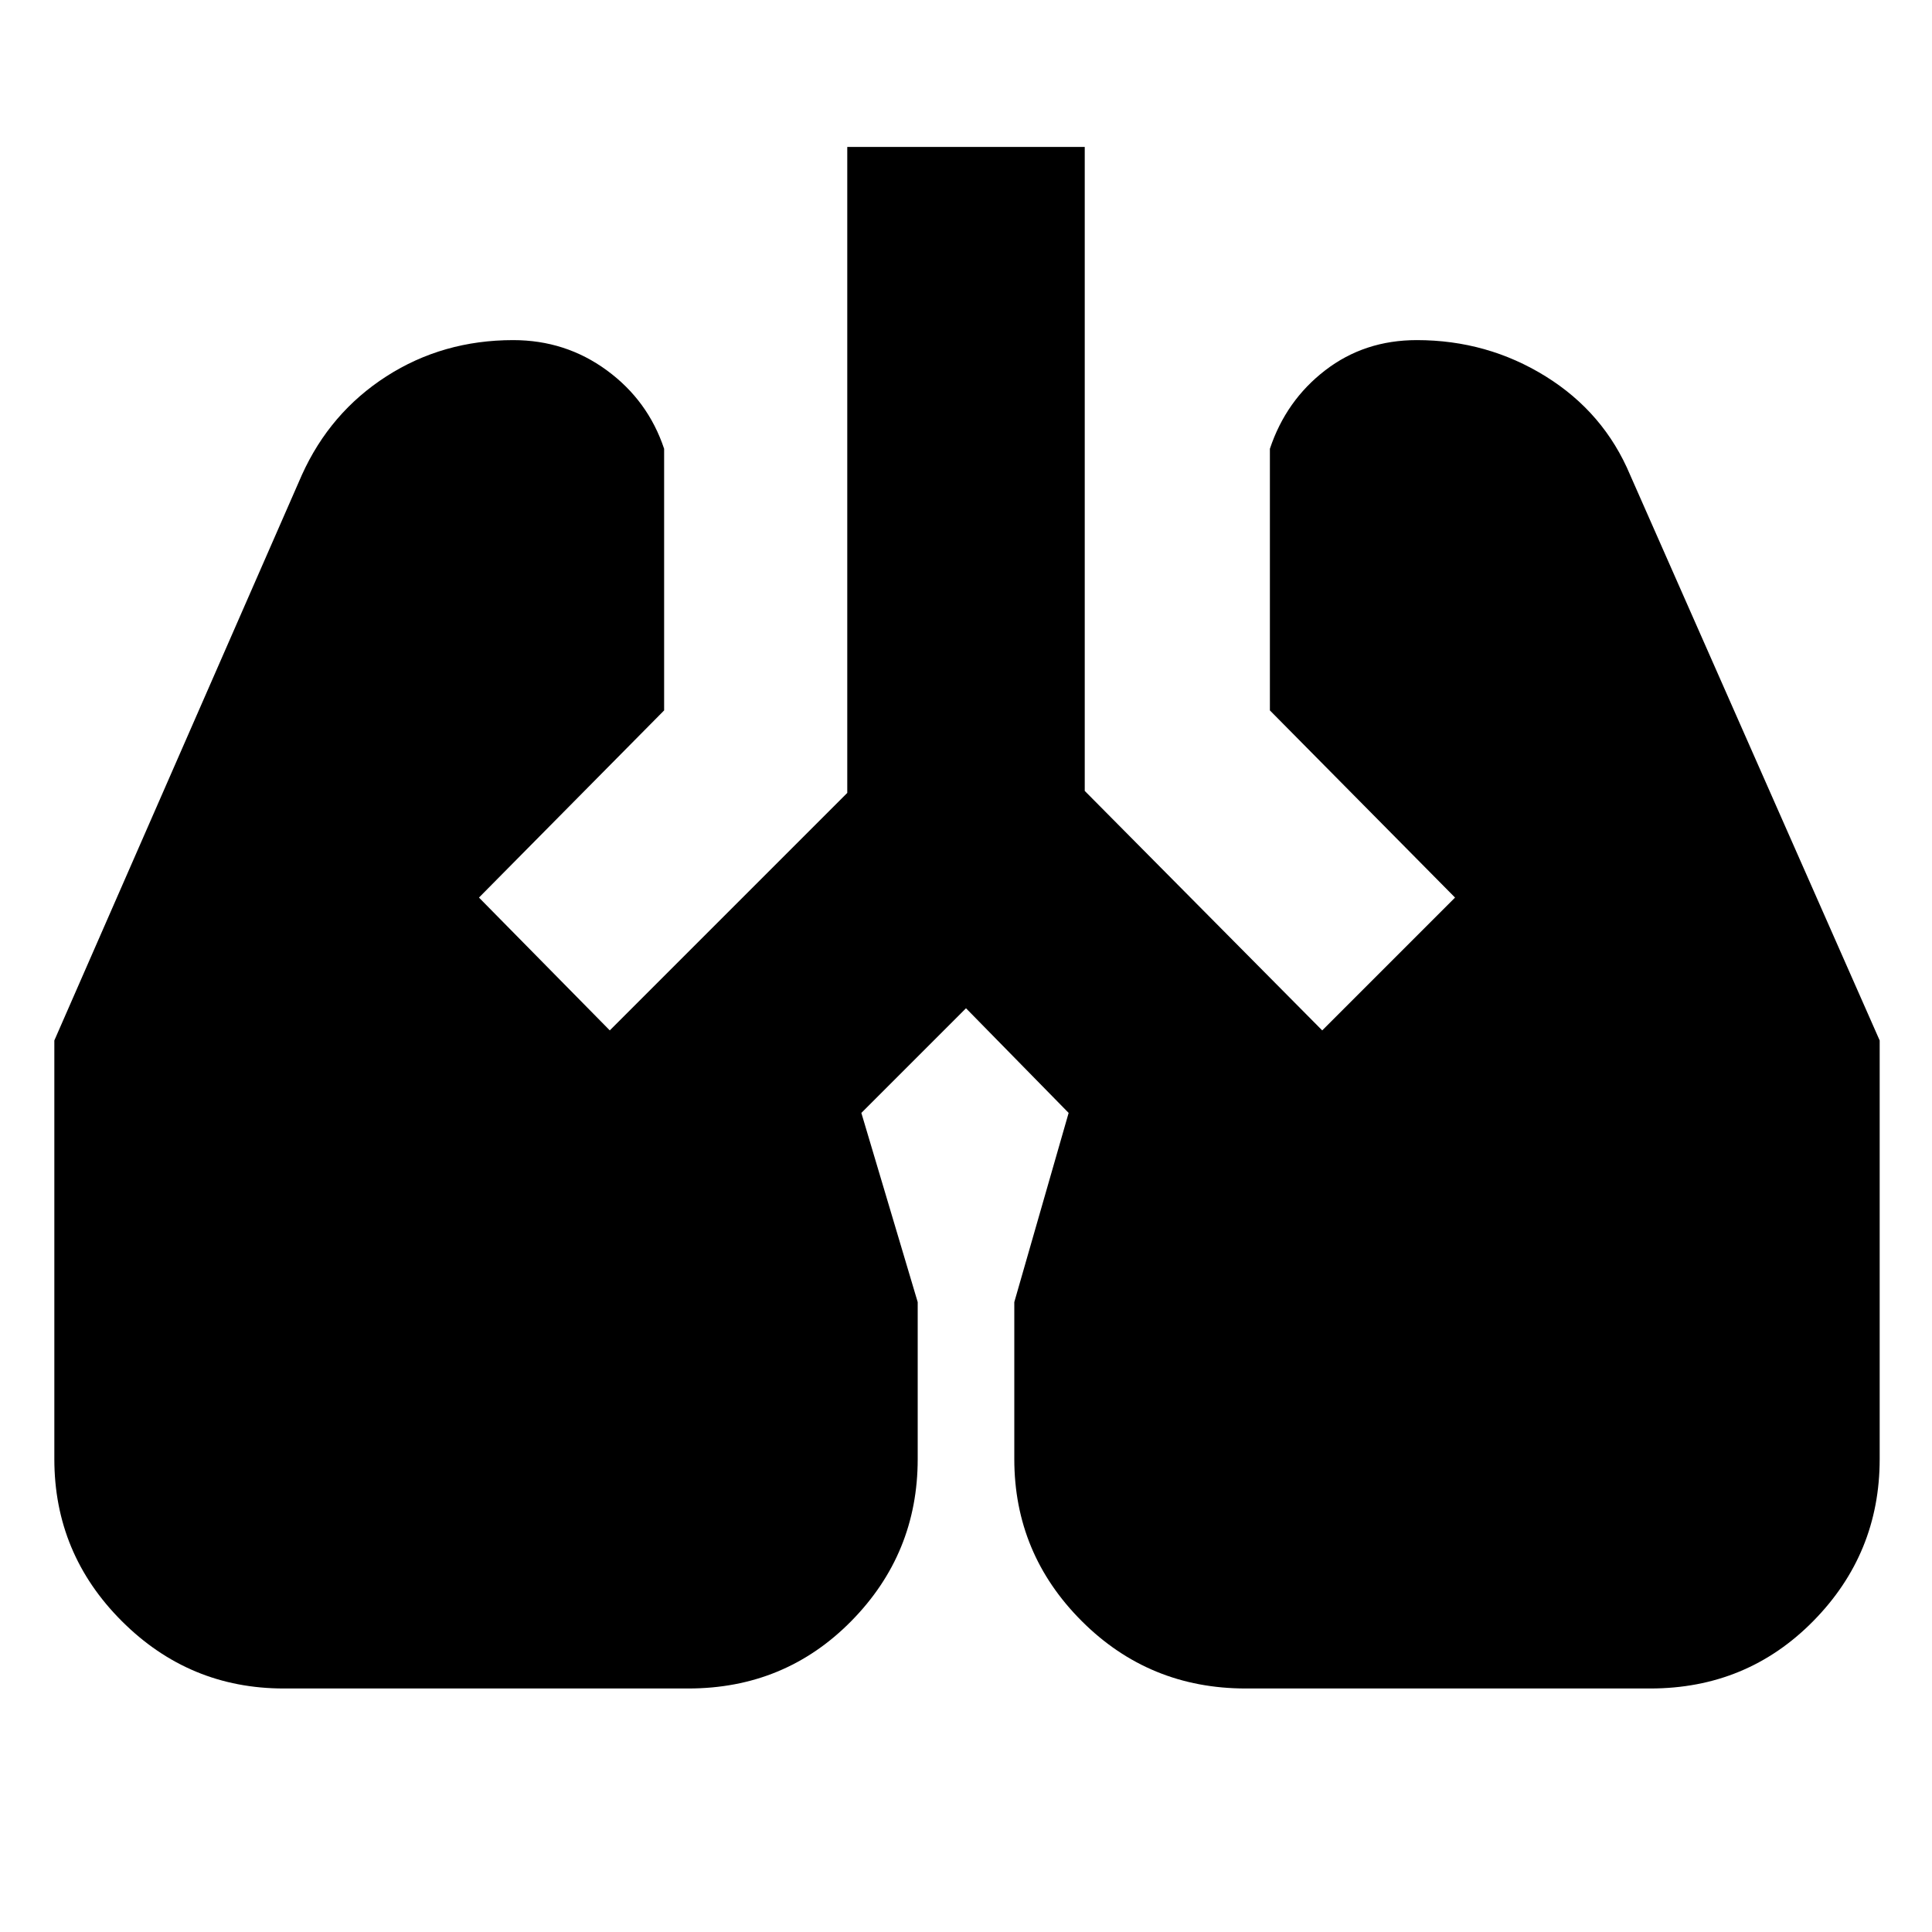 <svg xmlns="http://www.w3.org/2000/svg" height="20" viewBox="0 -960 960 960" width="20"><path d="M141-121q-47 0-80.5-33.5T27-235v-208l123-281q14-31 42-49t63-18q26 0 46.5 15t28.5 39v130l-92 93 65 66 118-118v-321h118v320l118 119 66-66-92-93v-130q8-24 27.5-39t45.5-15q35 0 64 18t42 49l124 281v208q0 47-33 80.5T820-121H619q-48 0-81.5-33.5T504-235v-78l27-94-51-52-52 52 28 94v78q0 47-33 80.5T342-121H141Z"/></svg>